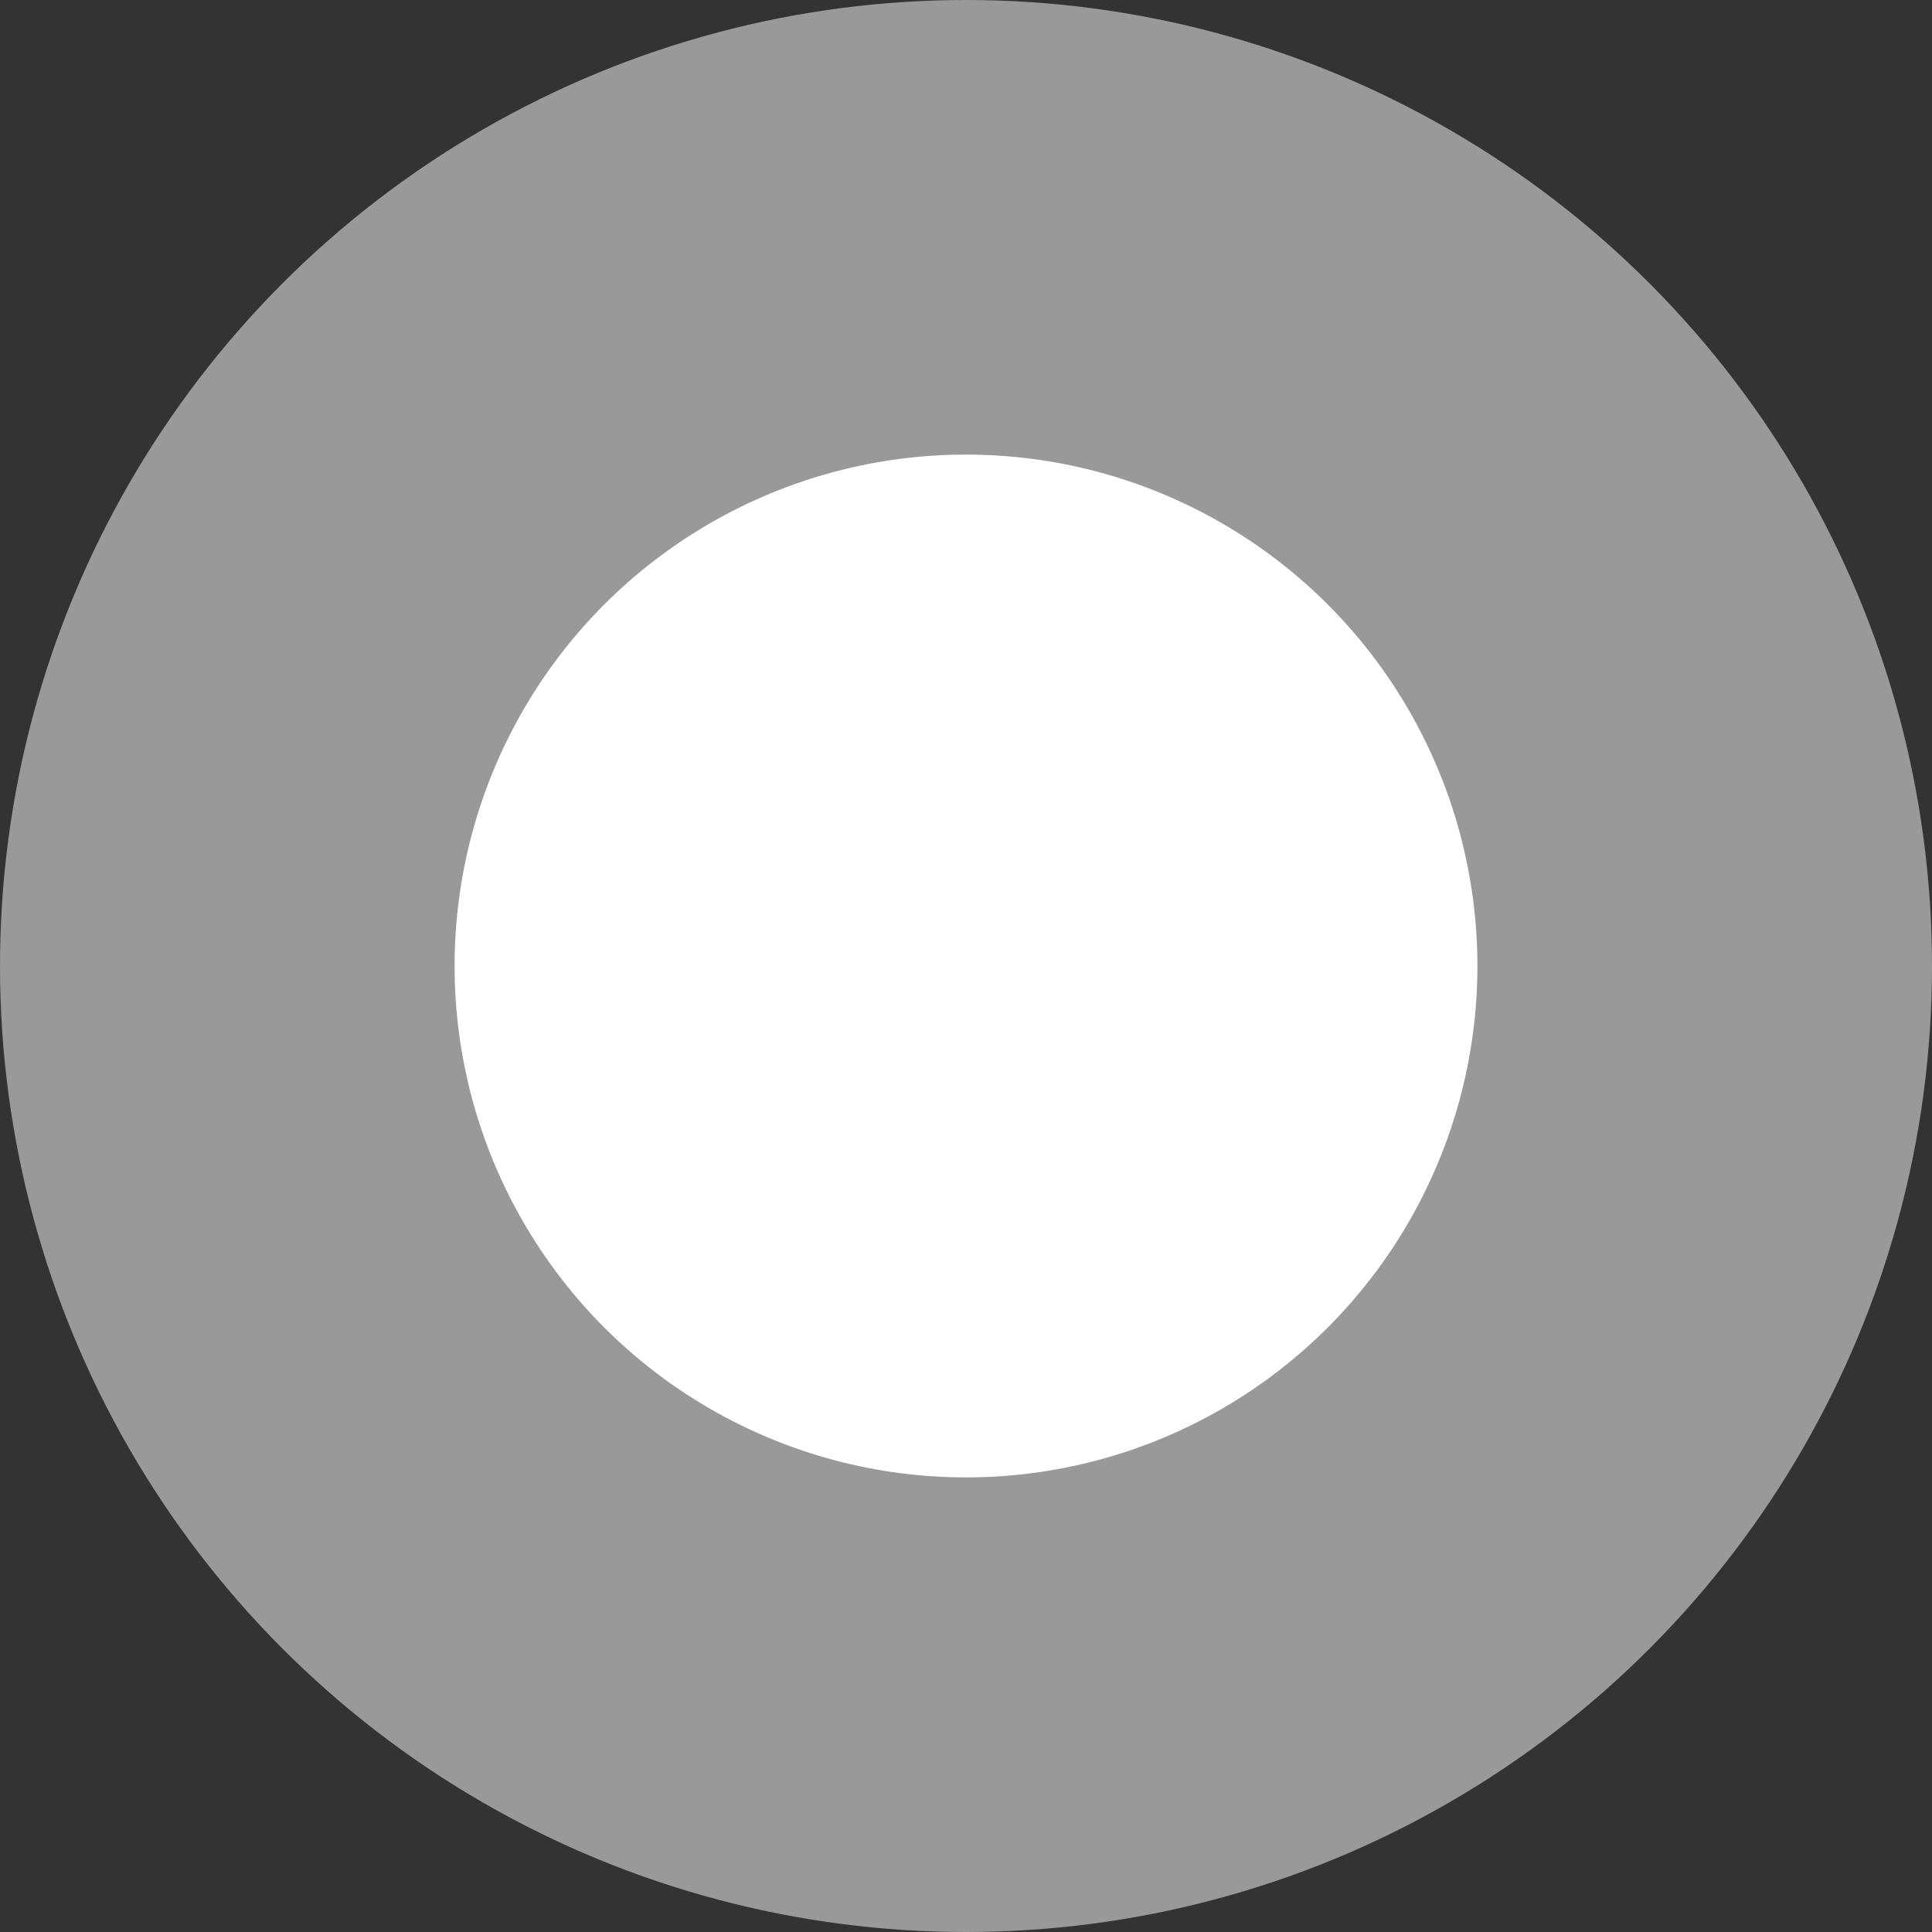 <svg width="17" height="17" viewBox="0 0 17 17" fill="none" xmlns="http://www.w3.org/2000/svg">
<rect x="0" y="0" width="17" height="17" fill="#333333" stroke="none"/>
<circle cx="8.5" cy="8.5" r="8.5" transform="rotate(-180 8.5 8.5)" fill="white" fill-opacity="0.5"/>
<circle cx="8.5" cy="8.5" r="4.5" transform="rotate(-180 8.5 8.5)" fill="white"/>
</svg>
